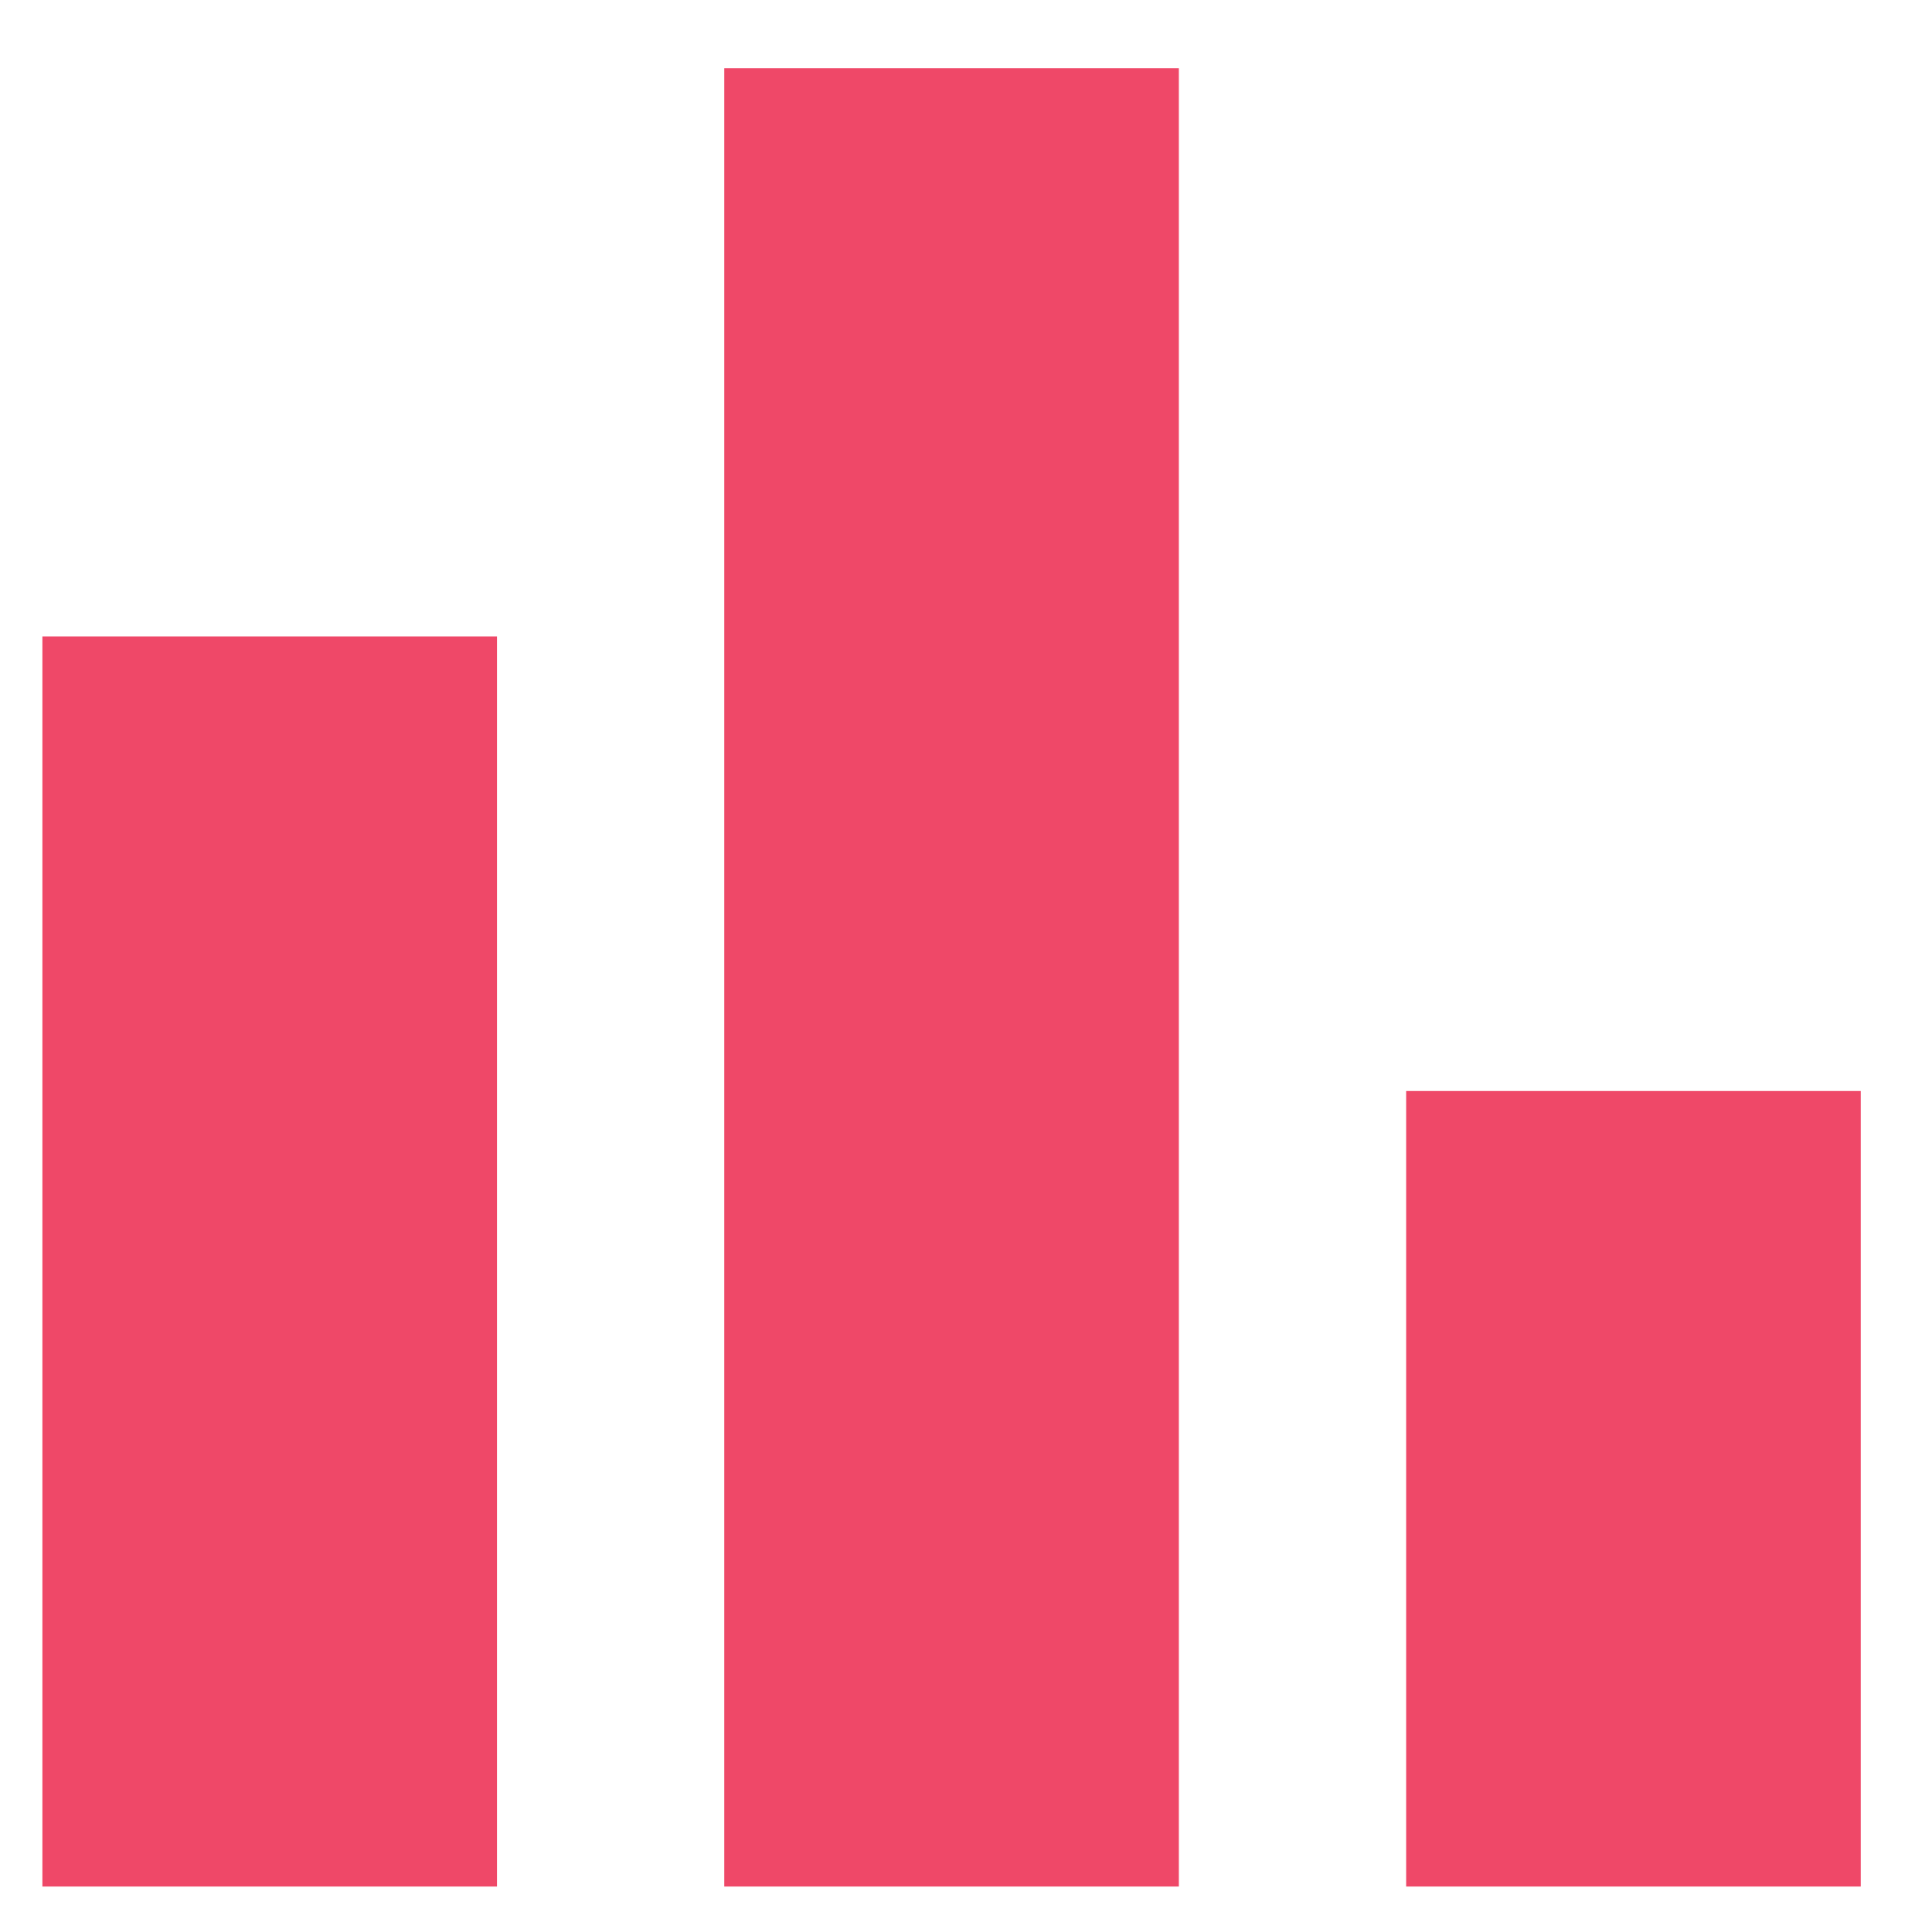 <svg width="17" height="17" viewBox="0 0 17 17" fill="none" xmlns="http://www.w3.org/2000/svg">
<path d="M12.373 16.6V9.6H16.373V16.6H12.373ZM6.373 16.6V0.6H10.373V16.6H6.373ZM0.373 16.6V5.6H4.373V16.6H0.373Z" fill="#EF4868"/>
</svg>
